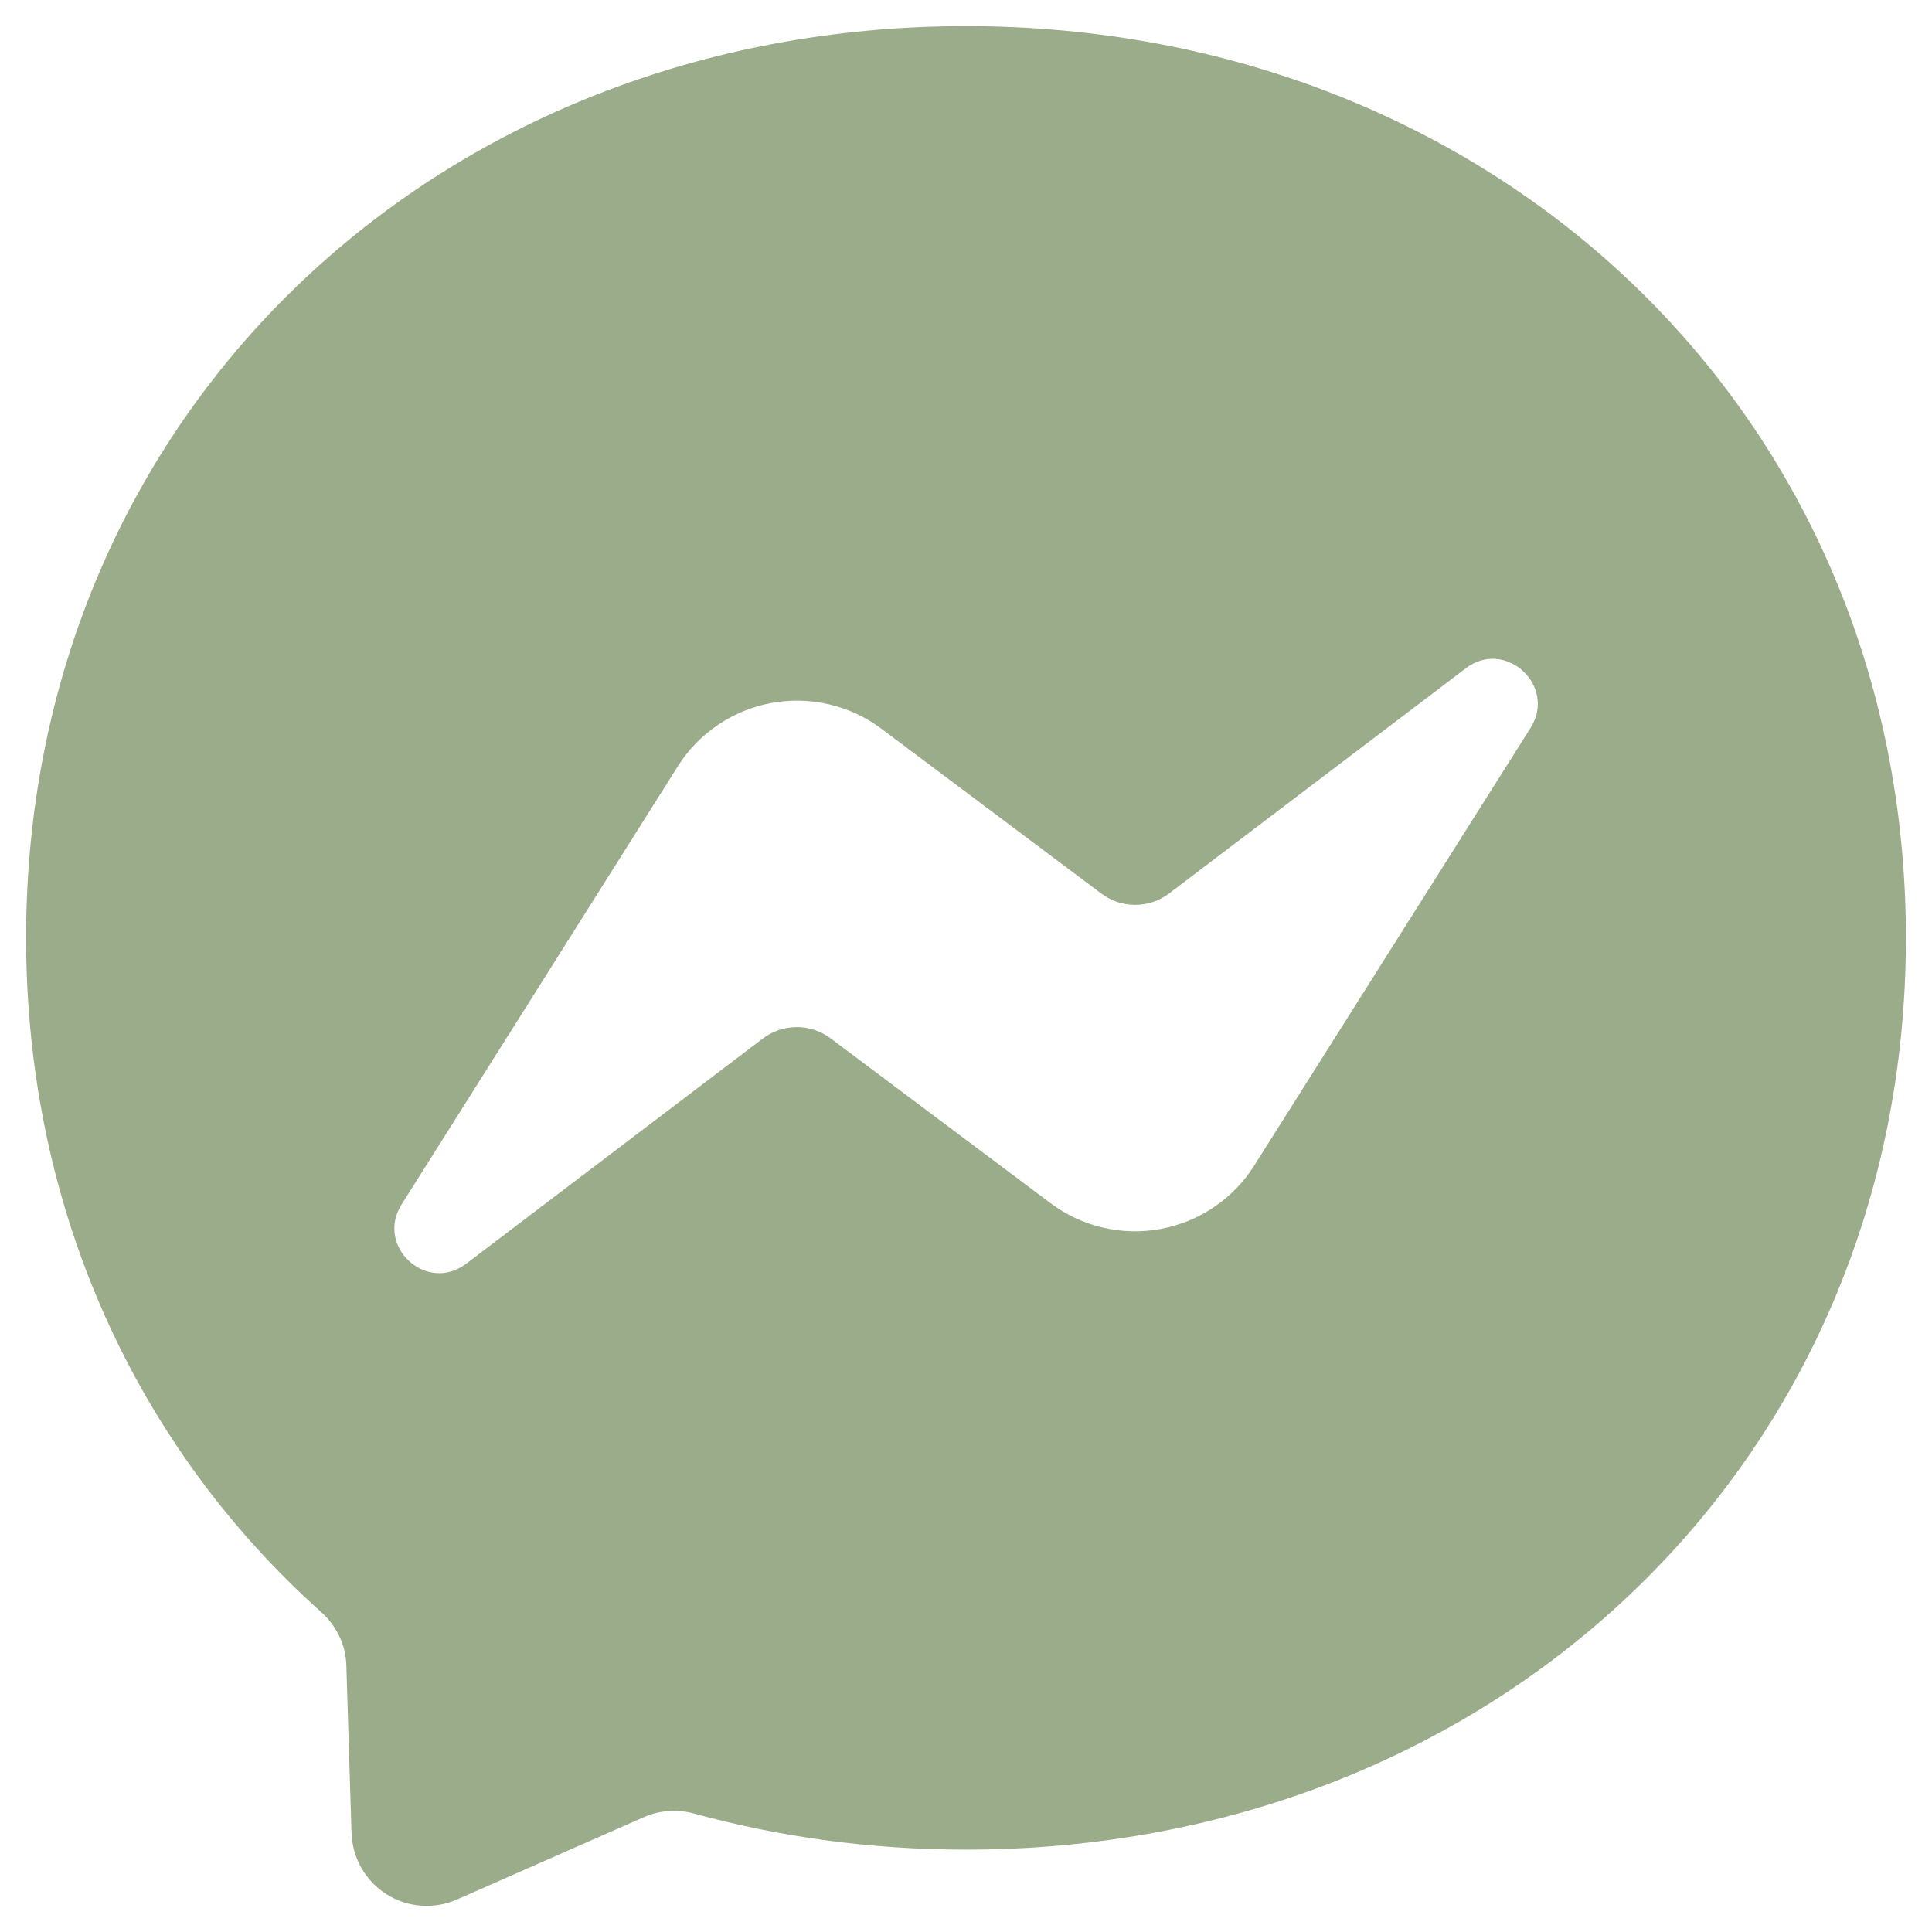 <svg width="37" height="37" viewBox="0 0 37 37" fill="none" xmlns="http://www.w3.org/2000/svg">
<path fill-rule="evenodd" clip-rule="evenodd" d="M0.5 17.959C0.5 7.929 8.361 0.5 18.5 0.5C28.639 0.5 36.5 7.934 36.5 17.964C36.5 27.994 28.639 35.423 18.5 35.423C16.677 35.423 14.931 35.181 13.289 34.731C12.97 34.645 12.627 34.668 12.326 34.803L8.753 36.377C8.537 36.473 8.301 36.513 8.066 36.496C7.831 36.479 7.604 36.404 7.404 36.278C7.204 36.153 7.039 35.98 6.922 35.775C6.805 35.57 6.74 35.34 6.732 35.104L6.633 31.9C6.625 31.504 6.444 31.135 6.152 30.874C2.651 27.742 0.5 23.206 0.5 17.959ZM12.979 14.679L7.691 23.067C7.183 23.872 8.173 24.777 8.929 24.201L14.607 19.89C14.794 19.748 15.022 19.671 15.257 19.67C15.492 19.669 15.72 19.745 15.908 19.886L20.116 23.04C20.414 23.264 20.756 23.424 21.119 23.509C21.482 23.595 21.859 23.604 22.226 23.536C22.593 23.468 22.942 23.326 23.251 23.116C23.56 22.907 23.823 22.636 24.021 22.32L29.314 13.937C29.817 13.131 28.828 12.222 28.072 12.798L22.392 17.109C22.206 17.251 21.978 17.328 21.743 17.329C21.508 17.33 21.28 17.254 21.092 17.113L16.884 13.959C16.586 13.735 16.244 13.575 15.881 13.49C15.518 13.404 15.141 13.395 14.774 13.463C14.407 13.53 14.058 13.674 13.749 13.883C13.44 14.092 13.177 14.363 12.979 14.679Z" fill="#9BAC8A"/>
</svg>
